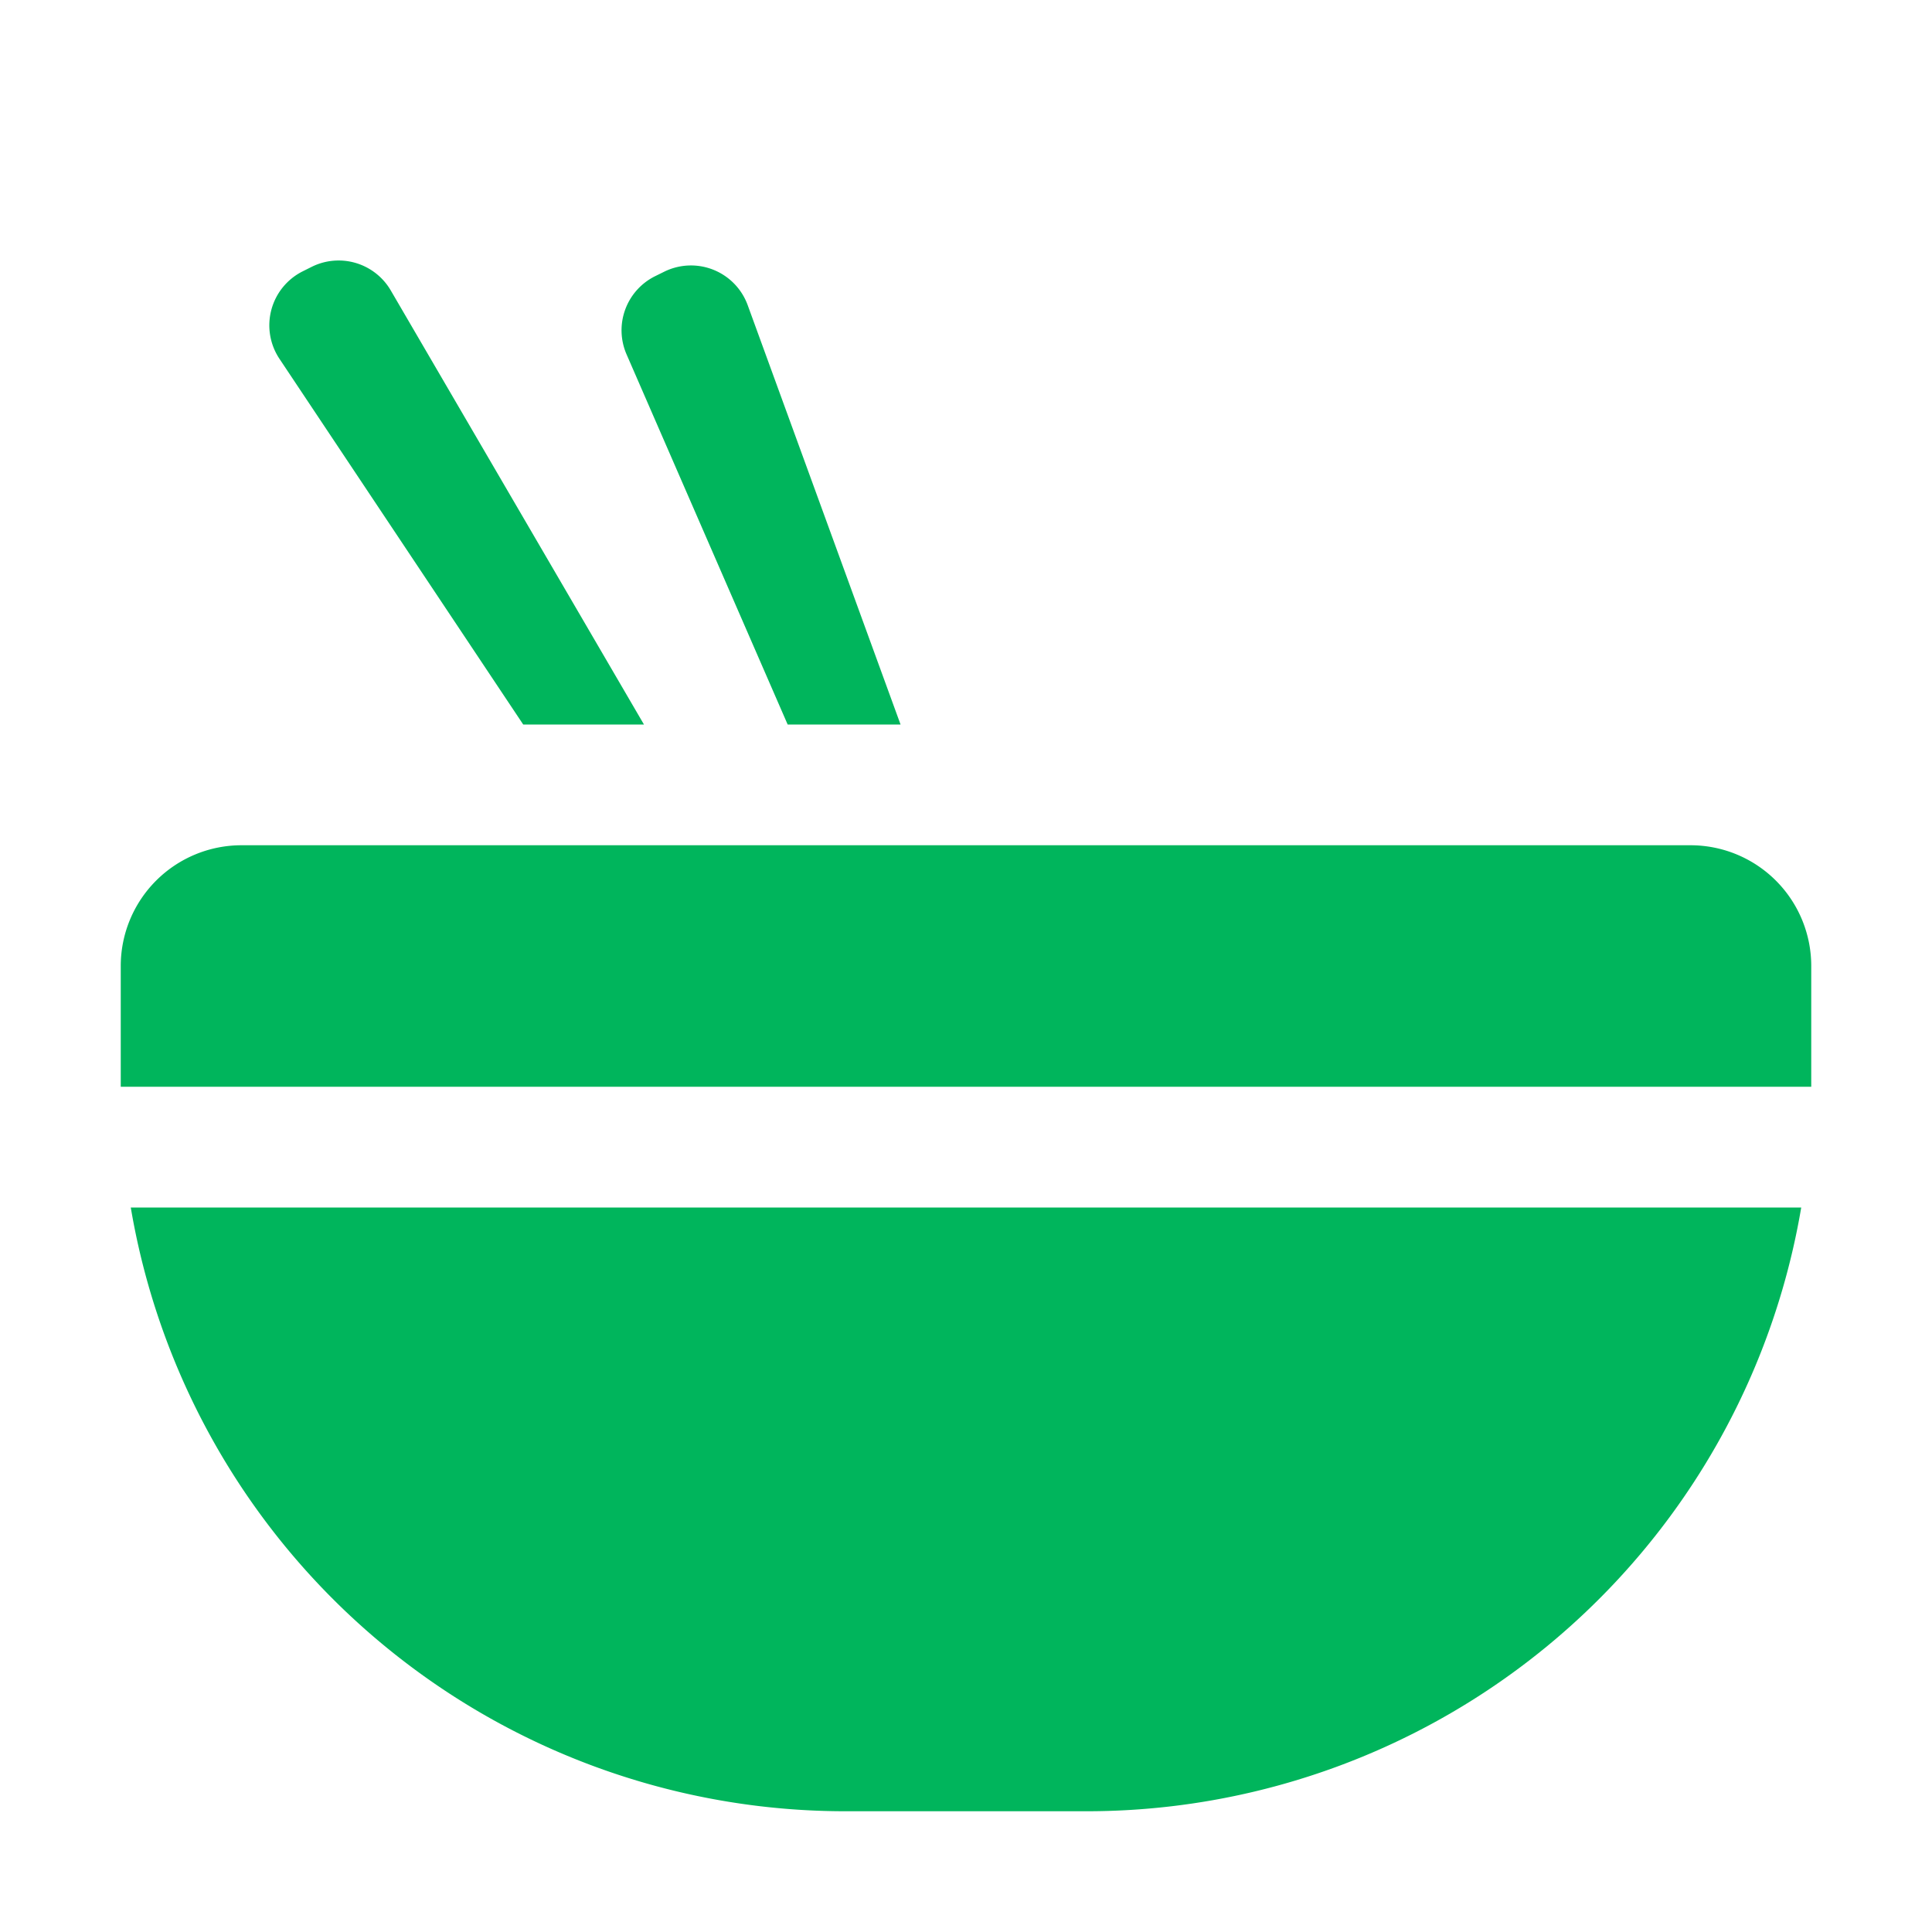 <?xml version="1.0" encoding="UTF-8" standalone="no"?>
<svg
  xmlns="http://www.w3.org/2000/svg"
  version="1.1"
  viewBox="0 0 16 16"
  height="16"
  width="16"
  fill="#00B55C"
  id="Ramen_00B55C">
  <path d="m2.507 2.247.074-.037a.5.5 0 0 1 .655.195L5.333 6h-1L2.314 2.971a.5.5 0 0 1 .193-.724ZM6.523 6h.935L6.192 2.527a.5.5 0 0 0-.693-.276l-.075.037a.5.5 0 0 0-.235.647L6.523 6ZM1 8a1 1 0 0 1 1-1h12a1 1 0 0 1 1 1v1H1V8ZM1.083 10h13.834A6.002 6.002 0 0 1 9 15H7a6.002 6.002 0 0 1-5.917-5Z"></path>
</svg>